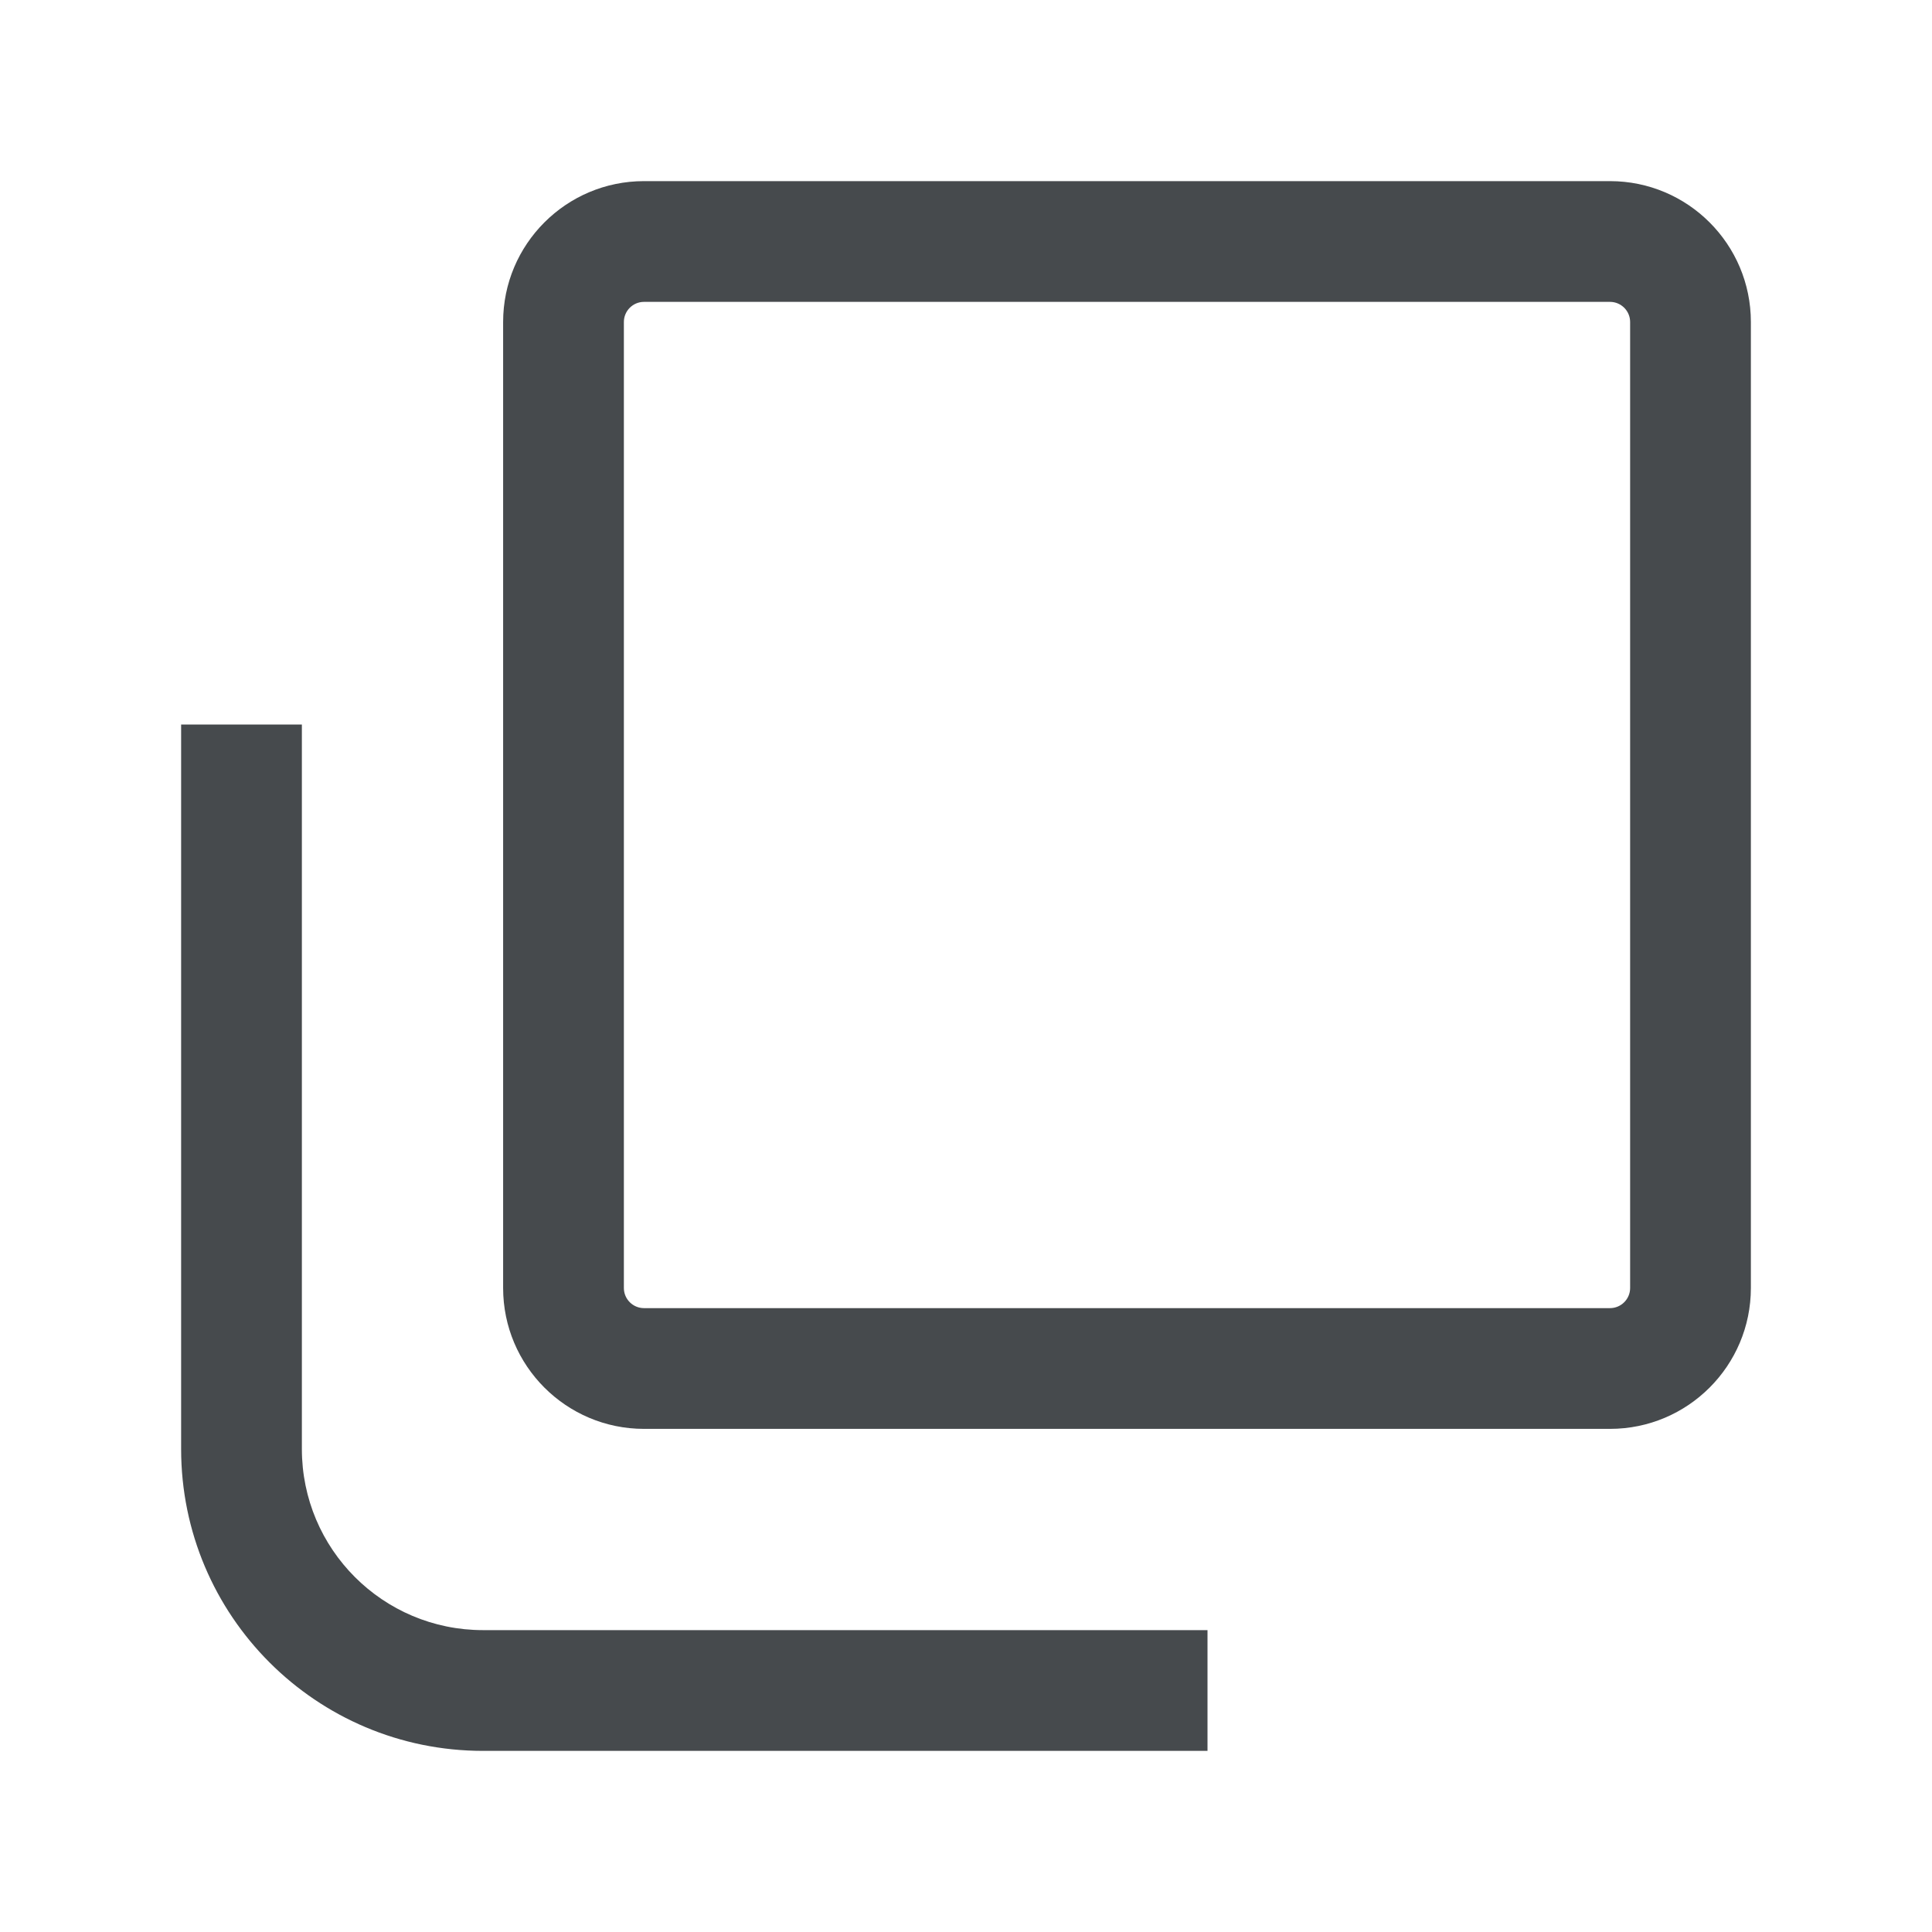 <svg width="24" height="24" viewBox="0 0 24 24" fill="none" xmlns="http://www.w3.org/2000/svg">
<path fill-rule="evenodd" clip-rule="evenodd" d="M8 3.75C7.862 3.75 7.75 3.862 7.75 4V16C7.75 16.138 7.862 16.25 8 16.25H20C20.138 16.25 20.25 16.138 20.25 16V4C20.25 3.862 20.138 3.75 20 3.75H8ZM6.25 4C6.25 3.034 7.034 2.25 8 2.25H20C20.966 2.25 21.75 3.034 21.75 4V16C21.75 16.966 20.966 17.75 20 17.75H8C7.034 17.75 6.25 16.966 6.25 16V4Z" fill="#464A4D"/>
<path fill-rule="evenodd" clip-rule="evenodd" d="M3.75 9V18C3.75 19.243 4.757 20.25 6 20.25H15V21.75H6C3.929 21.75 2.25 20.071 2.25 18V9H3.75Z" fill="#464A4D"/>
</svg>

